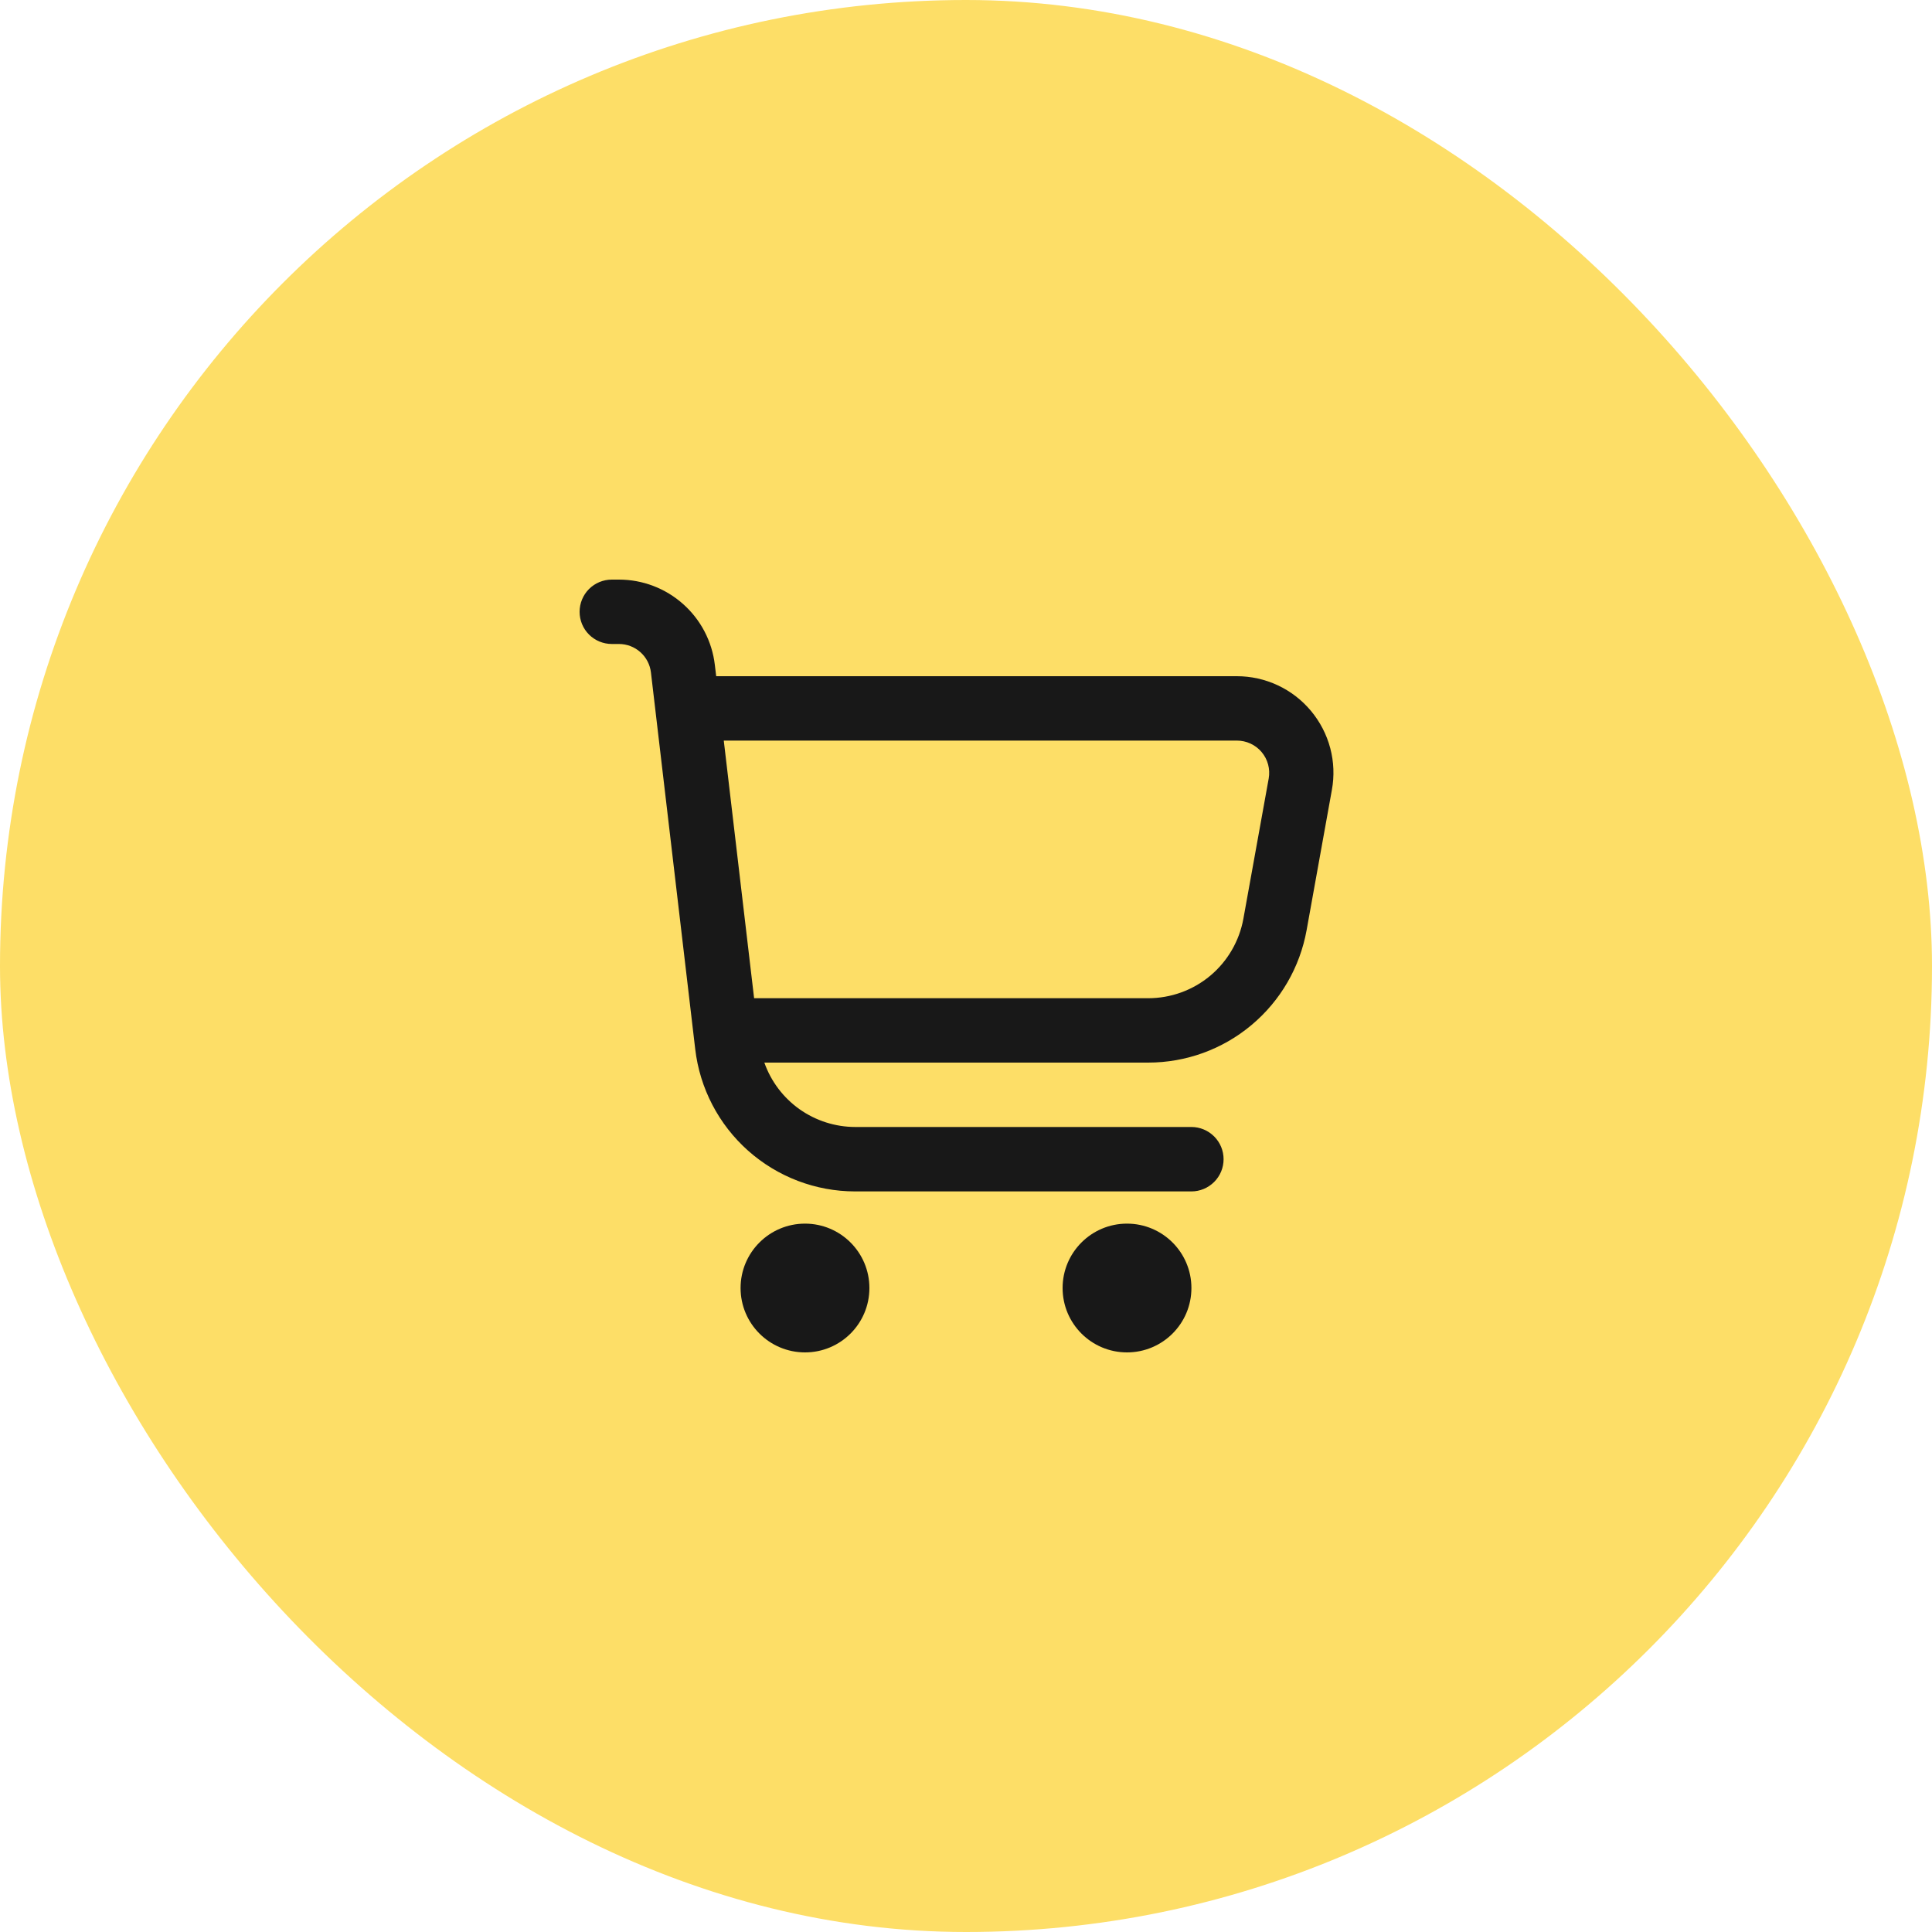 <svg width="40" height="40" viewBox="0 0 40 40" fill="none" xmlns="http://www.w3.org/2000/svg">
<rect width="40" height="40" rx="20" fill="#FDDE67"/>
<g clip-path="url(#clip0_20_103)">
<path d="M27.142 14.718C26.954 14.493 26.72 14.312 26.454 14.188C26.189 14.064 25.9 14 25.607 14H14.828L14.8 13.766C14.743 13.28 14.509 12.831 14.143 12.506C13.777 12.18 13.304 12 12.815 12H12.667C12.49 12 12.32 12.07 12.195 12.195C12.07 12.32 12 12.49 12 12.667C12 12.844 12.07 13.013 12.195 13.138C12.32 13.263 12.49 13.333 12.667 13.333H12.815C12.978 13.333 13.136 13.393 13.258 13.502C13.38 13.61 13.458 13.76 13.477 13.922L14.394 21.722C14.489 22.533 14.879 23.281 15.489 23.824C16.1 24.367 16.888 24.667 17.705 24.667H24.667C24.843 24.667 25.013 24.596 25.138 24.471C25.263 24.346 25.333 24.177 25.333 24C25.333 23.823 25.263 23.654 25.138 23.529C25.013 23.404 24.843 23.333 24.667 23.333H17.705C17.292 23.332 16.89 23.203 16.553 22.965C16.217 22.726 15.962 22.389 15.825 22H23.771C24.553 22 25.31 21.726 25.909 21.224C26.509 20.723 26.913 20.027 27.052 19.258L27.575 16.355C27.628 16.067 27.616 15.771 27.541 15.488C27.466 15.206 27.33 14.943 27.142 14.718ZM26.267 16.119L25.743 19.021C25.659 19.483 25.416 19.901 25.056 20.202C24.695 20.503 24.241 20.667 23.771 20.667H15.613L14.985 15.333H25.607C25.705 15.333 25.802 15.354 25.89 15.395C25.979 15.436 26.058 15.496 26.121 15.571C26.184 15.646 26.23 15.734 26.255 15.829C26.28 15.923 26.284 16.022 26.267 16.119Z" fill="#181818"/>
<path d="M16.667 28C17.403 28 18 27.404 18 26.667C18 25.931 17.403 25.334 16.667 25.334C15.93 25.334 15.333 25.931 15.333 26.667C15.333 27.404 15.93 28 16.667 28Z" fill="#181818"/>
<path d="M23.333 28C24.07 28 24.667 27.404 24.667 26.667C24.667 25.931 24.07 25.334 23.333 25.334C22.597 25.334 22 25.931 22 26.667C22 27.404 22.597 28 23.333 28Z" fill="#181818"/>
</g>
<defs>
<clipPath id="clip0_20_103">
<rect width="16" height="16" fill="white" transform="translate(12 12)"/>
</clipPath>
</defs>
</svg>
